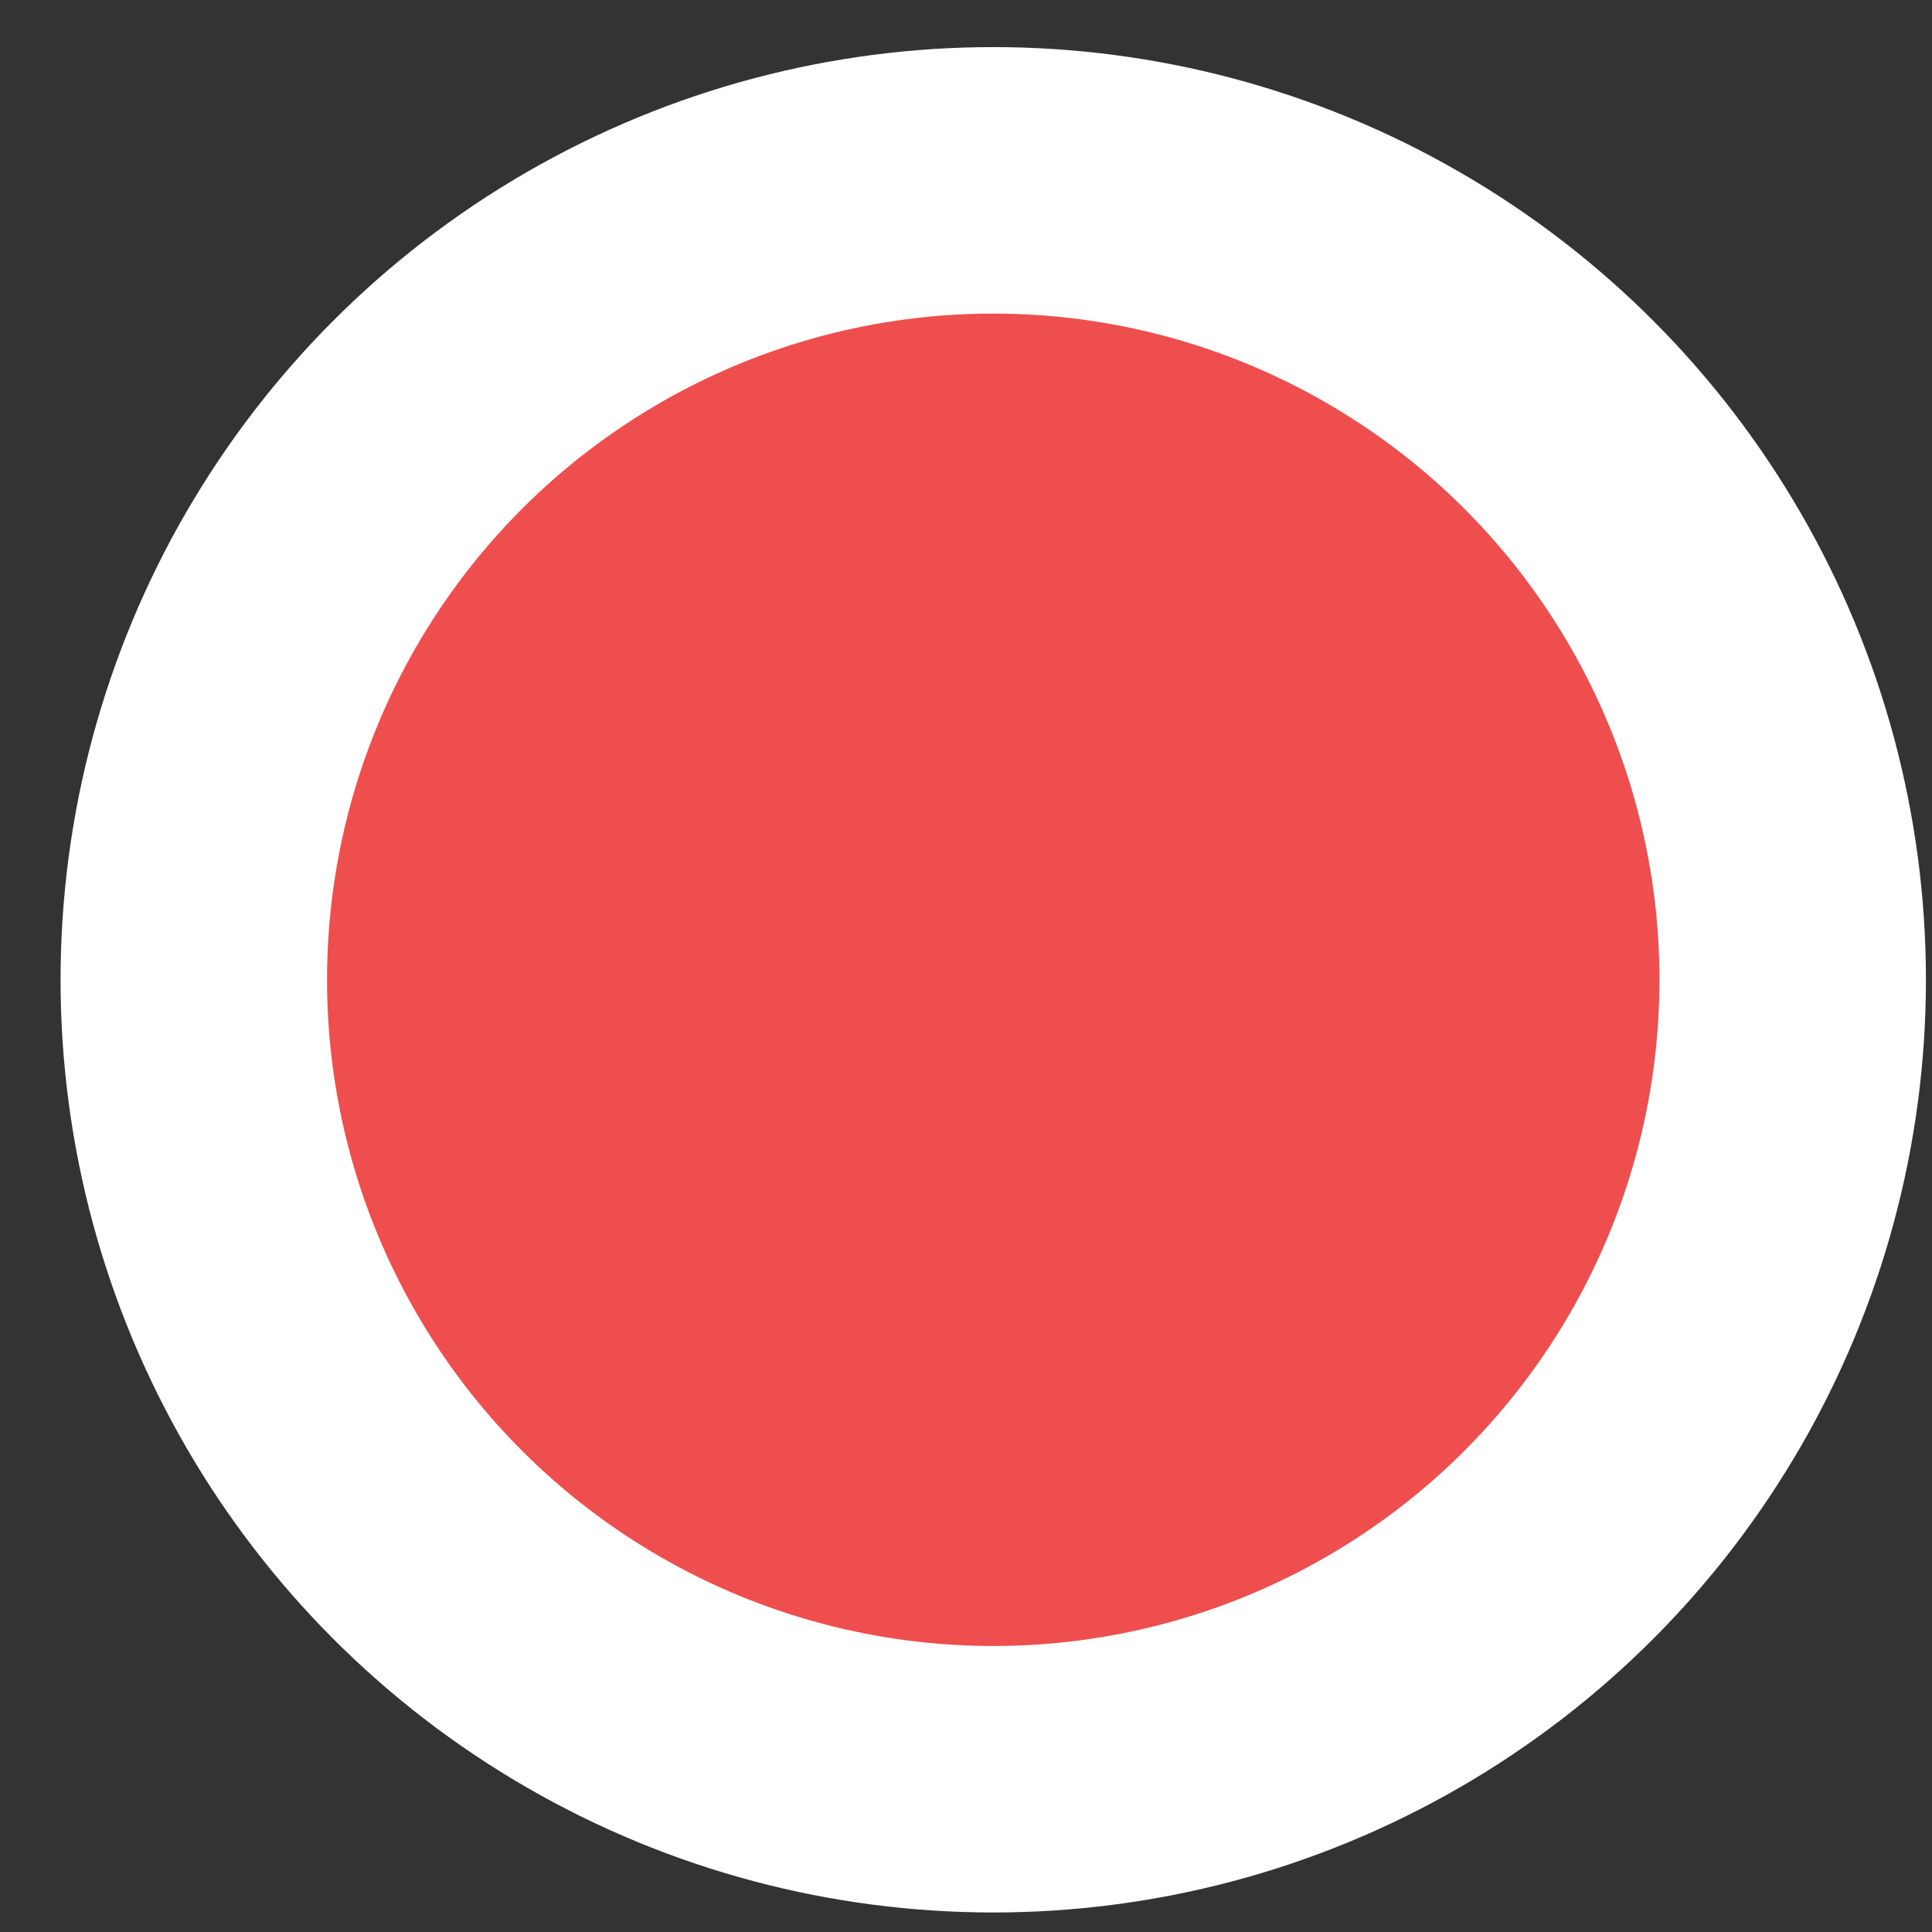 <svg width="29" height="29" viewBox="0 0 29 29" fill="none" xmlns="http://www.w3.org/2000/svg">
<rect x="0" y="0" width="29" height="29" fill="#333333" stroke="none"/>
<circle cx="14.909" cy="14.707" r="12" fill="#EF4E4E" stroke="white" stroke-width="4"/>
</svg>
